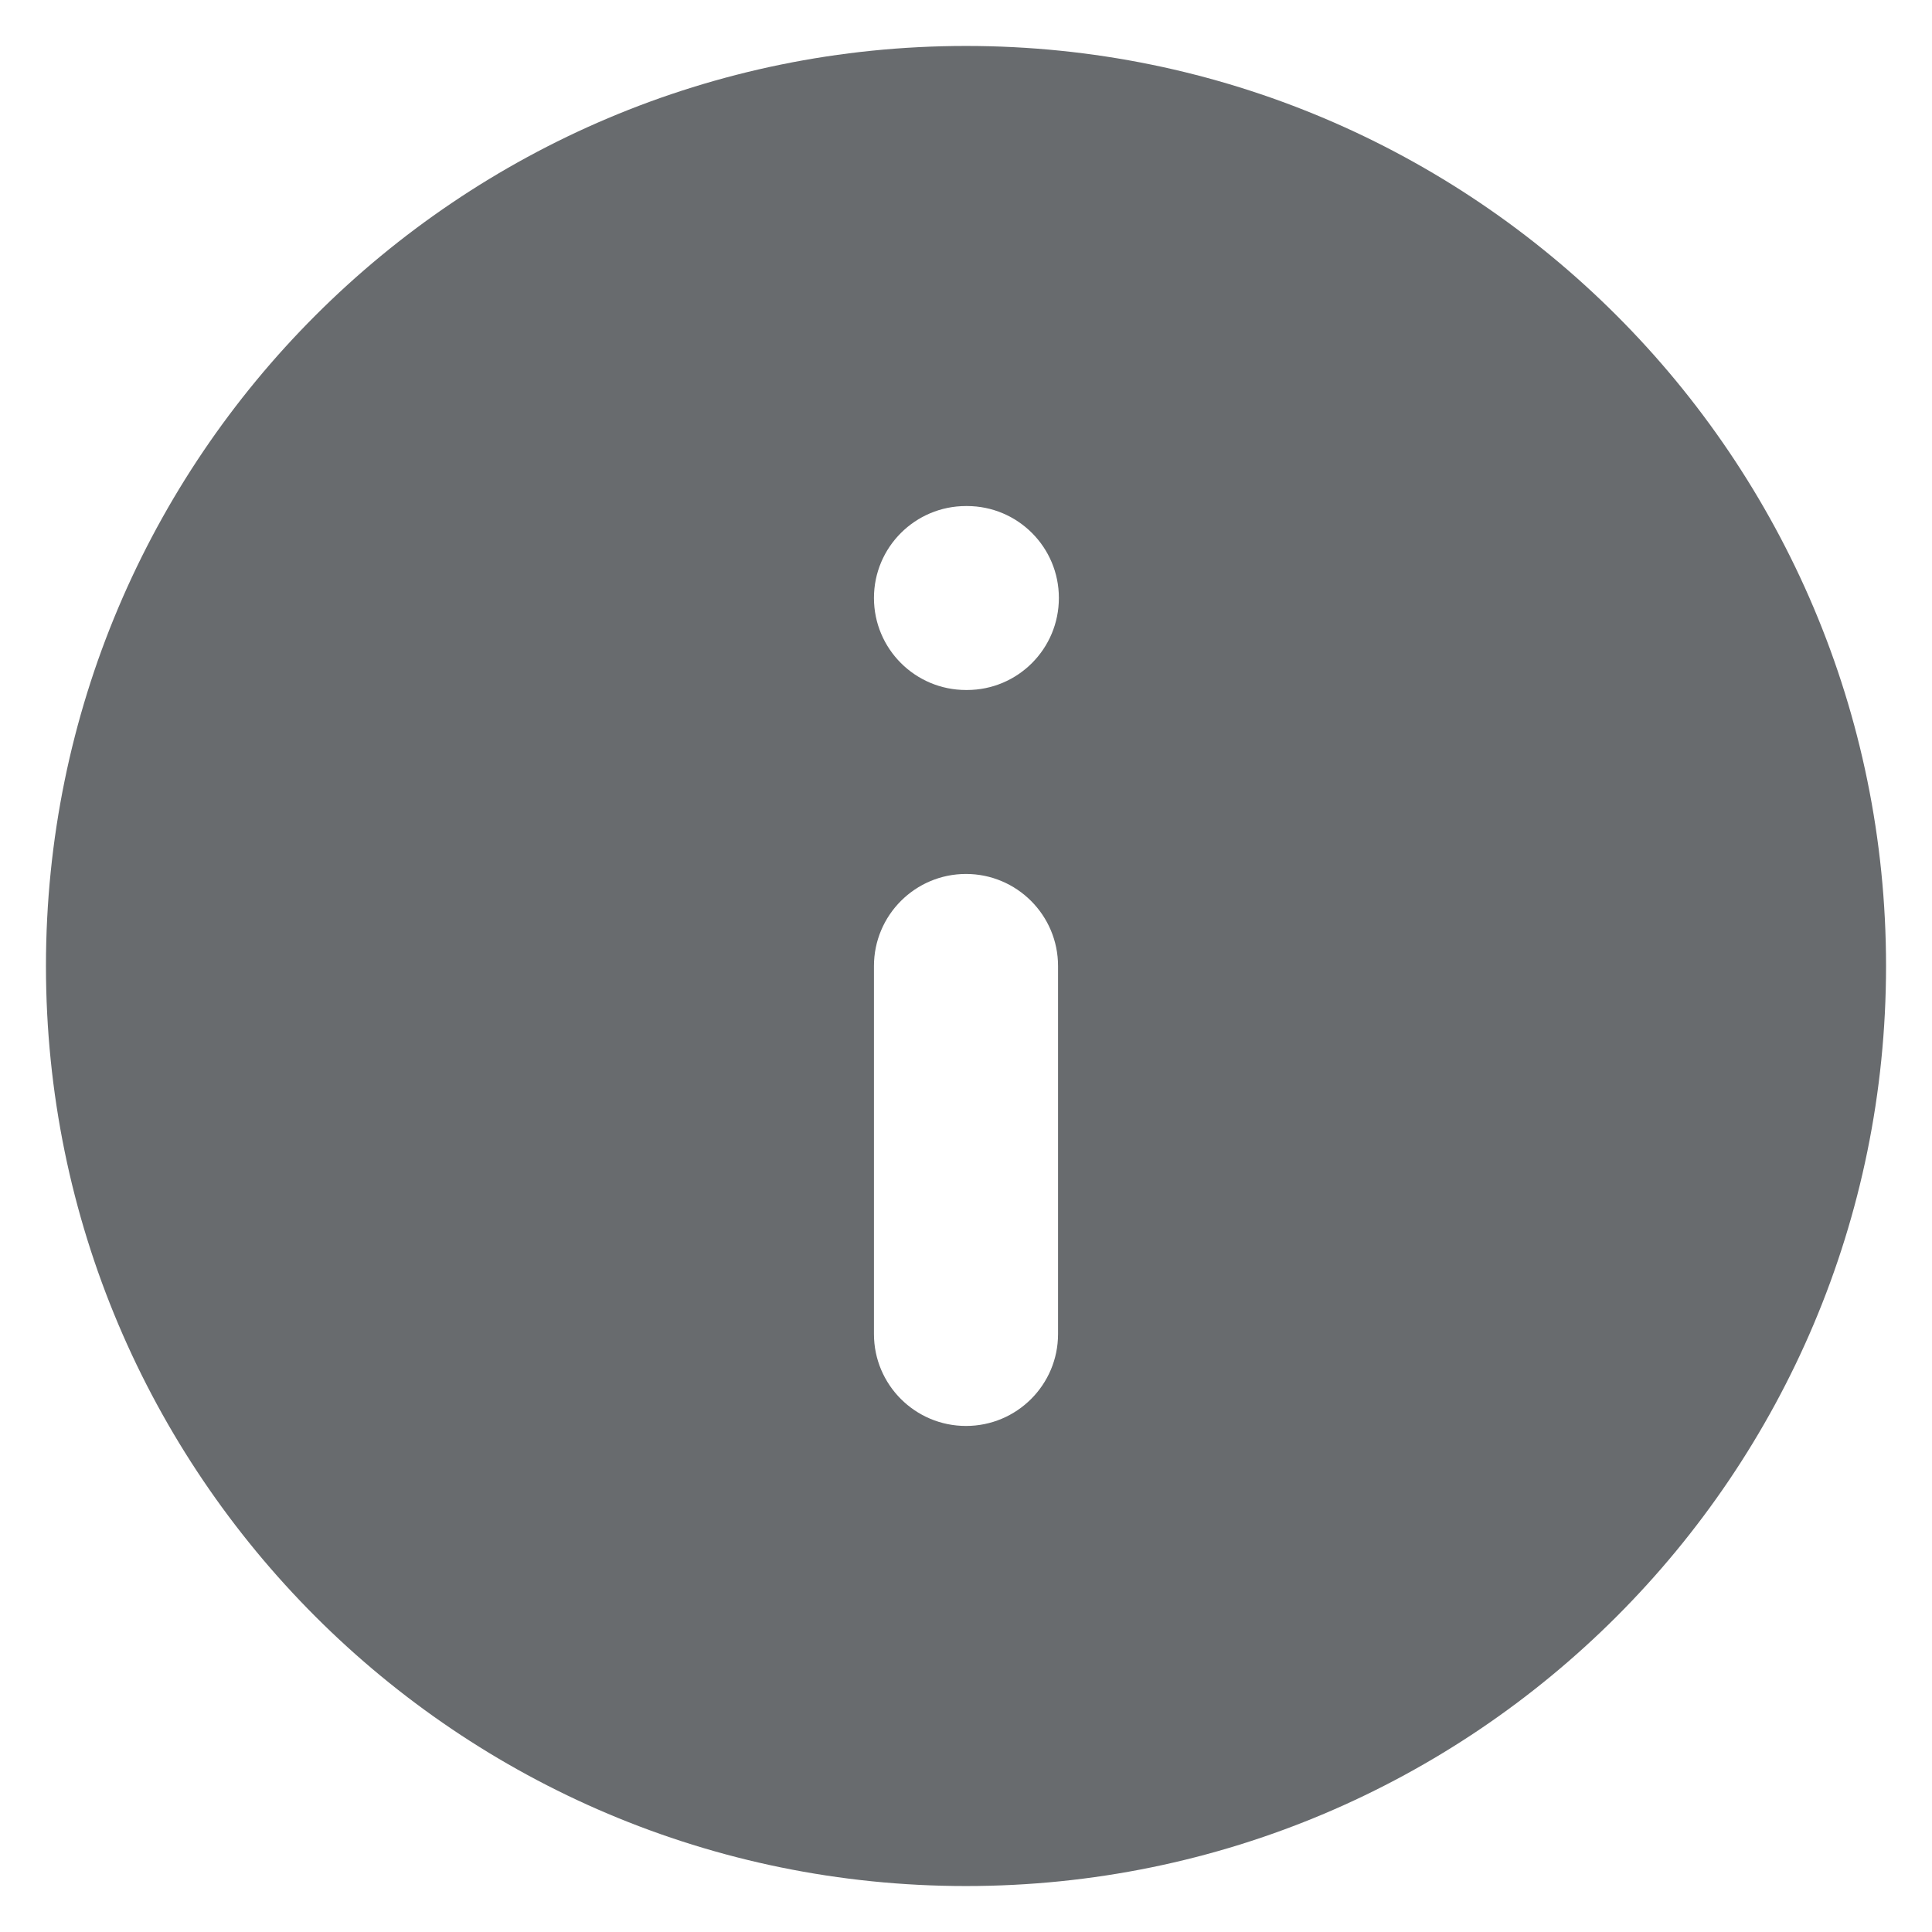 <svg width="14" height="14" viewBox="0 0 14 14" fill="none" xmlns="http://www.w3.org/2000/svg">
<path fill-rule="evenodd" clip-rule="evenodd" d="M0.333 7C0.333 3.318 3.318 0.333 7 0.333C10.682 0.333 13.667 3.318 13.667 7C13.667 10.682 10.682 13.667 7 13.667C3.318 13.667 0.333 10.682 0.333 7ZM7 3.667C6.632 3.667 6.333 3.965 6.333 4.333C6.333 4.702 6.632 5 7 5H7.007C7.375 5 7.673 4.702 7.673 4.333C7.673 3.965 7.375 3.667 7.007 3.667H7ZM7.667 7C7.667 6.632 7.368 6.333 7 6.333C6.632 6.333 6.333 6.632 6.333 7V9.667C6.333 10.035 6.632 10.333 7 10.333C7.368 10.333 7.667 10.035 7.667 9.667V7Z" fill="#686B6E"/>
</svg>
